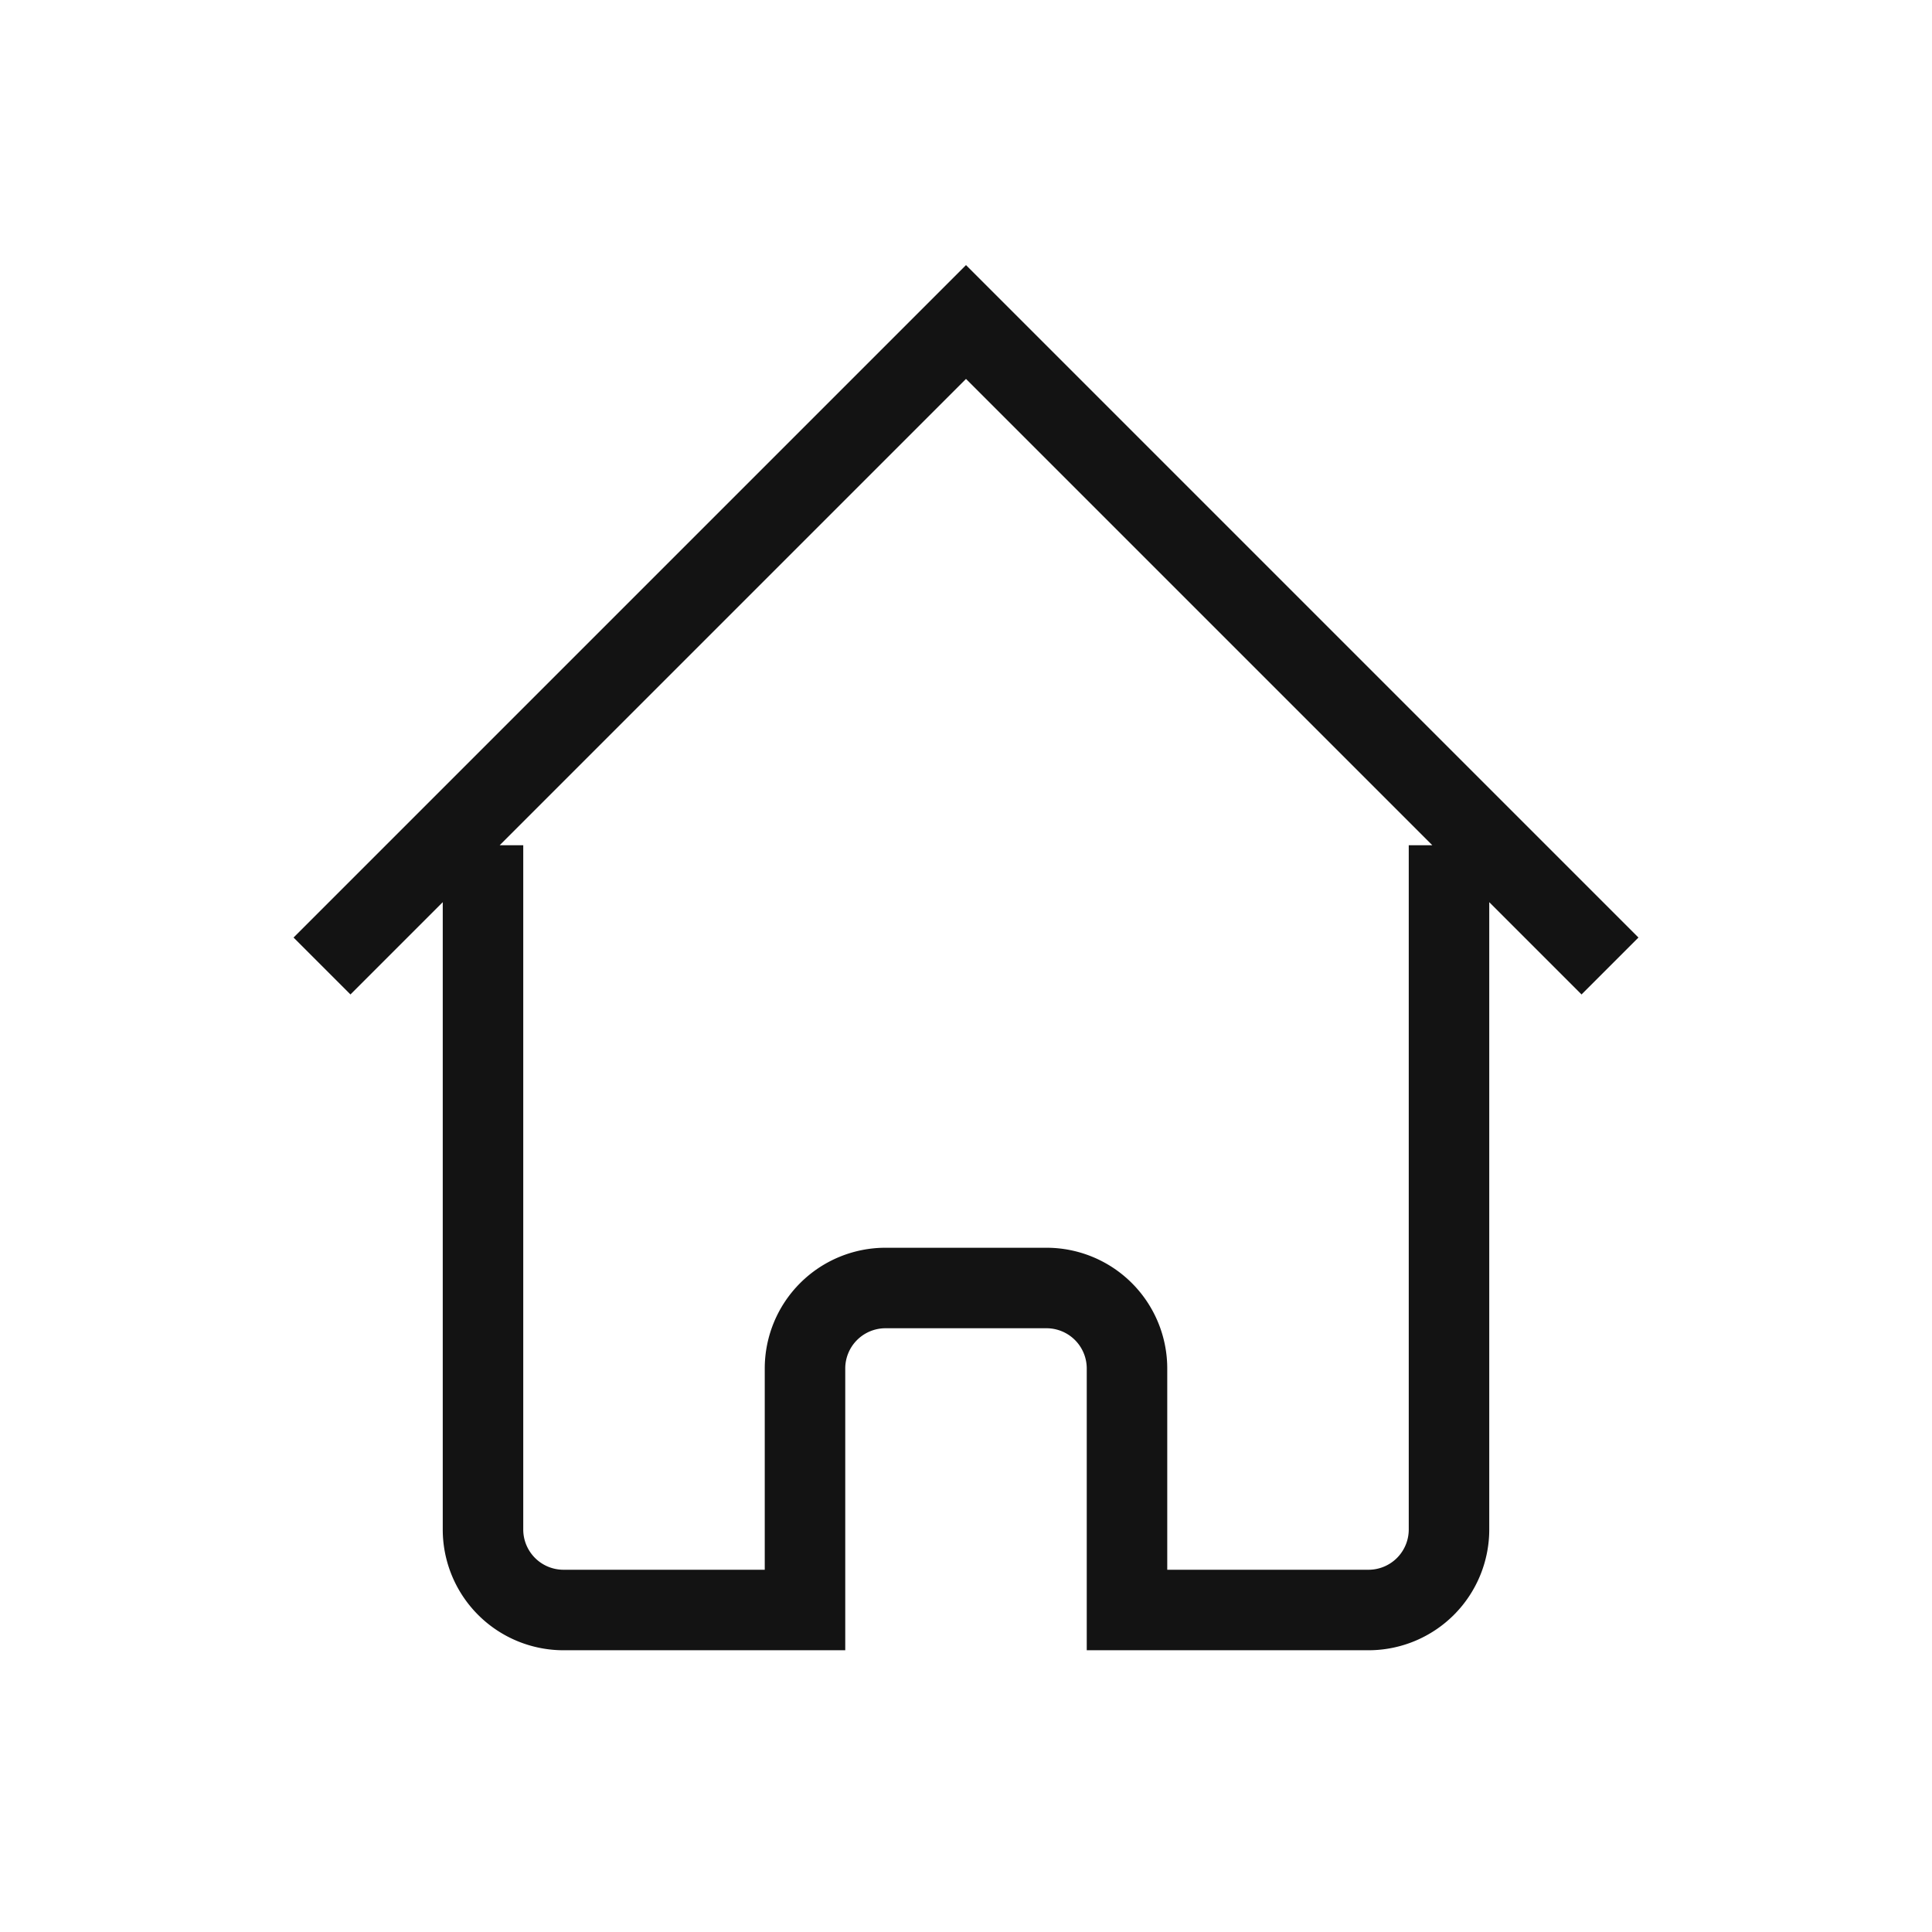 <svg className="w-6 h-6 text-gray-800 dark:primary-text" aria-hidden="true" xmlns="http://www.w3.org/2000/svg" width="24" height="24" fill="none" viewBox="0 0 24 24">
  <path stroke="#131313" strokeLinecap="round" strokeLinejoin="round" strokeWidth="2" d="m4 12 8-8 8 8M6 10.5V19a1 1 0 0 0 1 1h3v-3a1 1 0 0 1 1-1h2a1 1 0 0 1 1 1v3h3a1 1 0 0 0 1-1v-8.5"/>
</svg>
